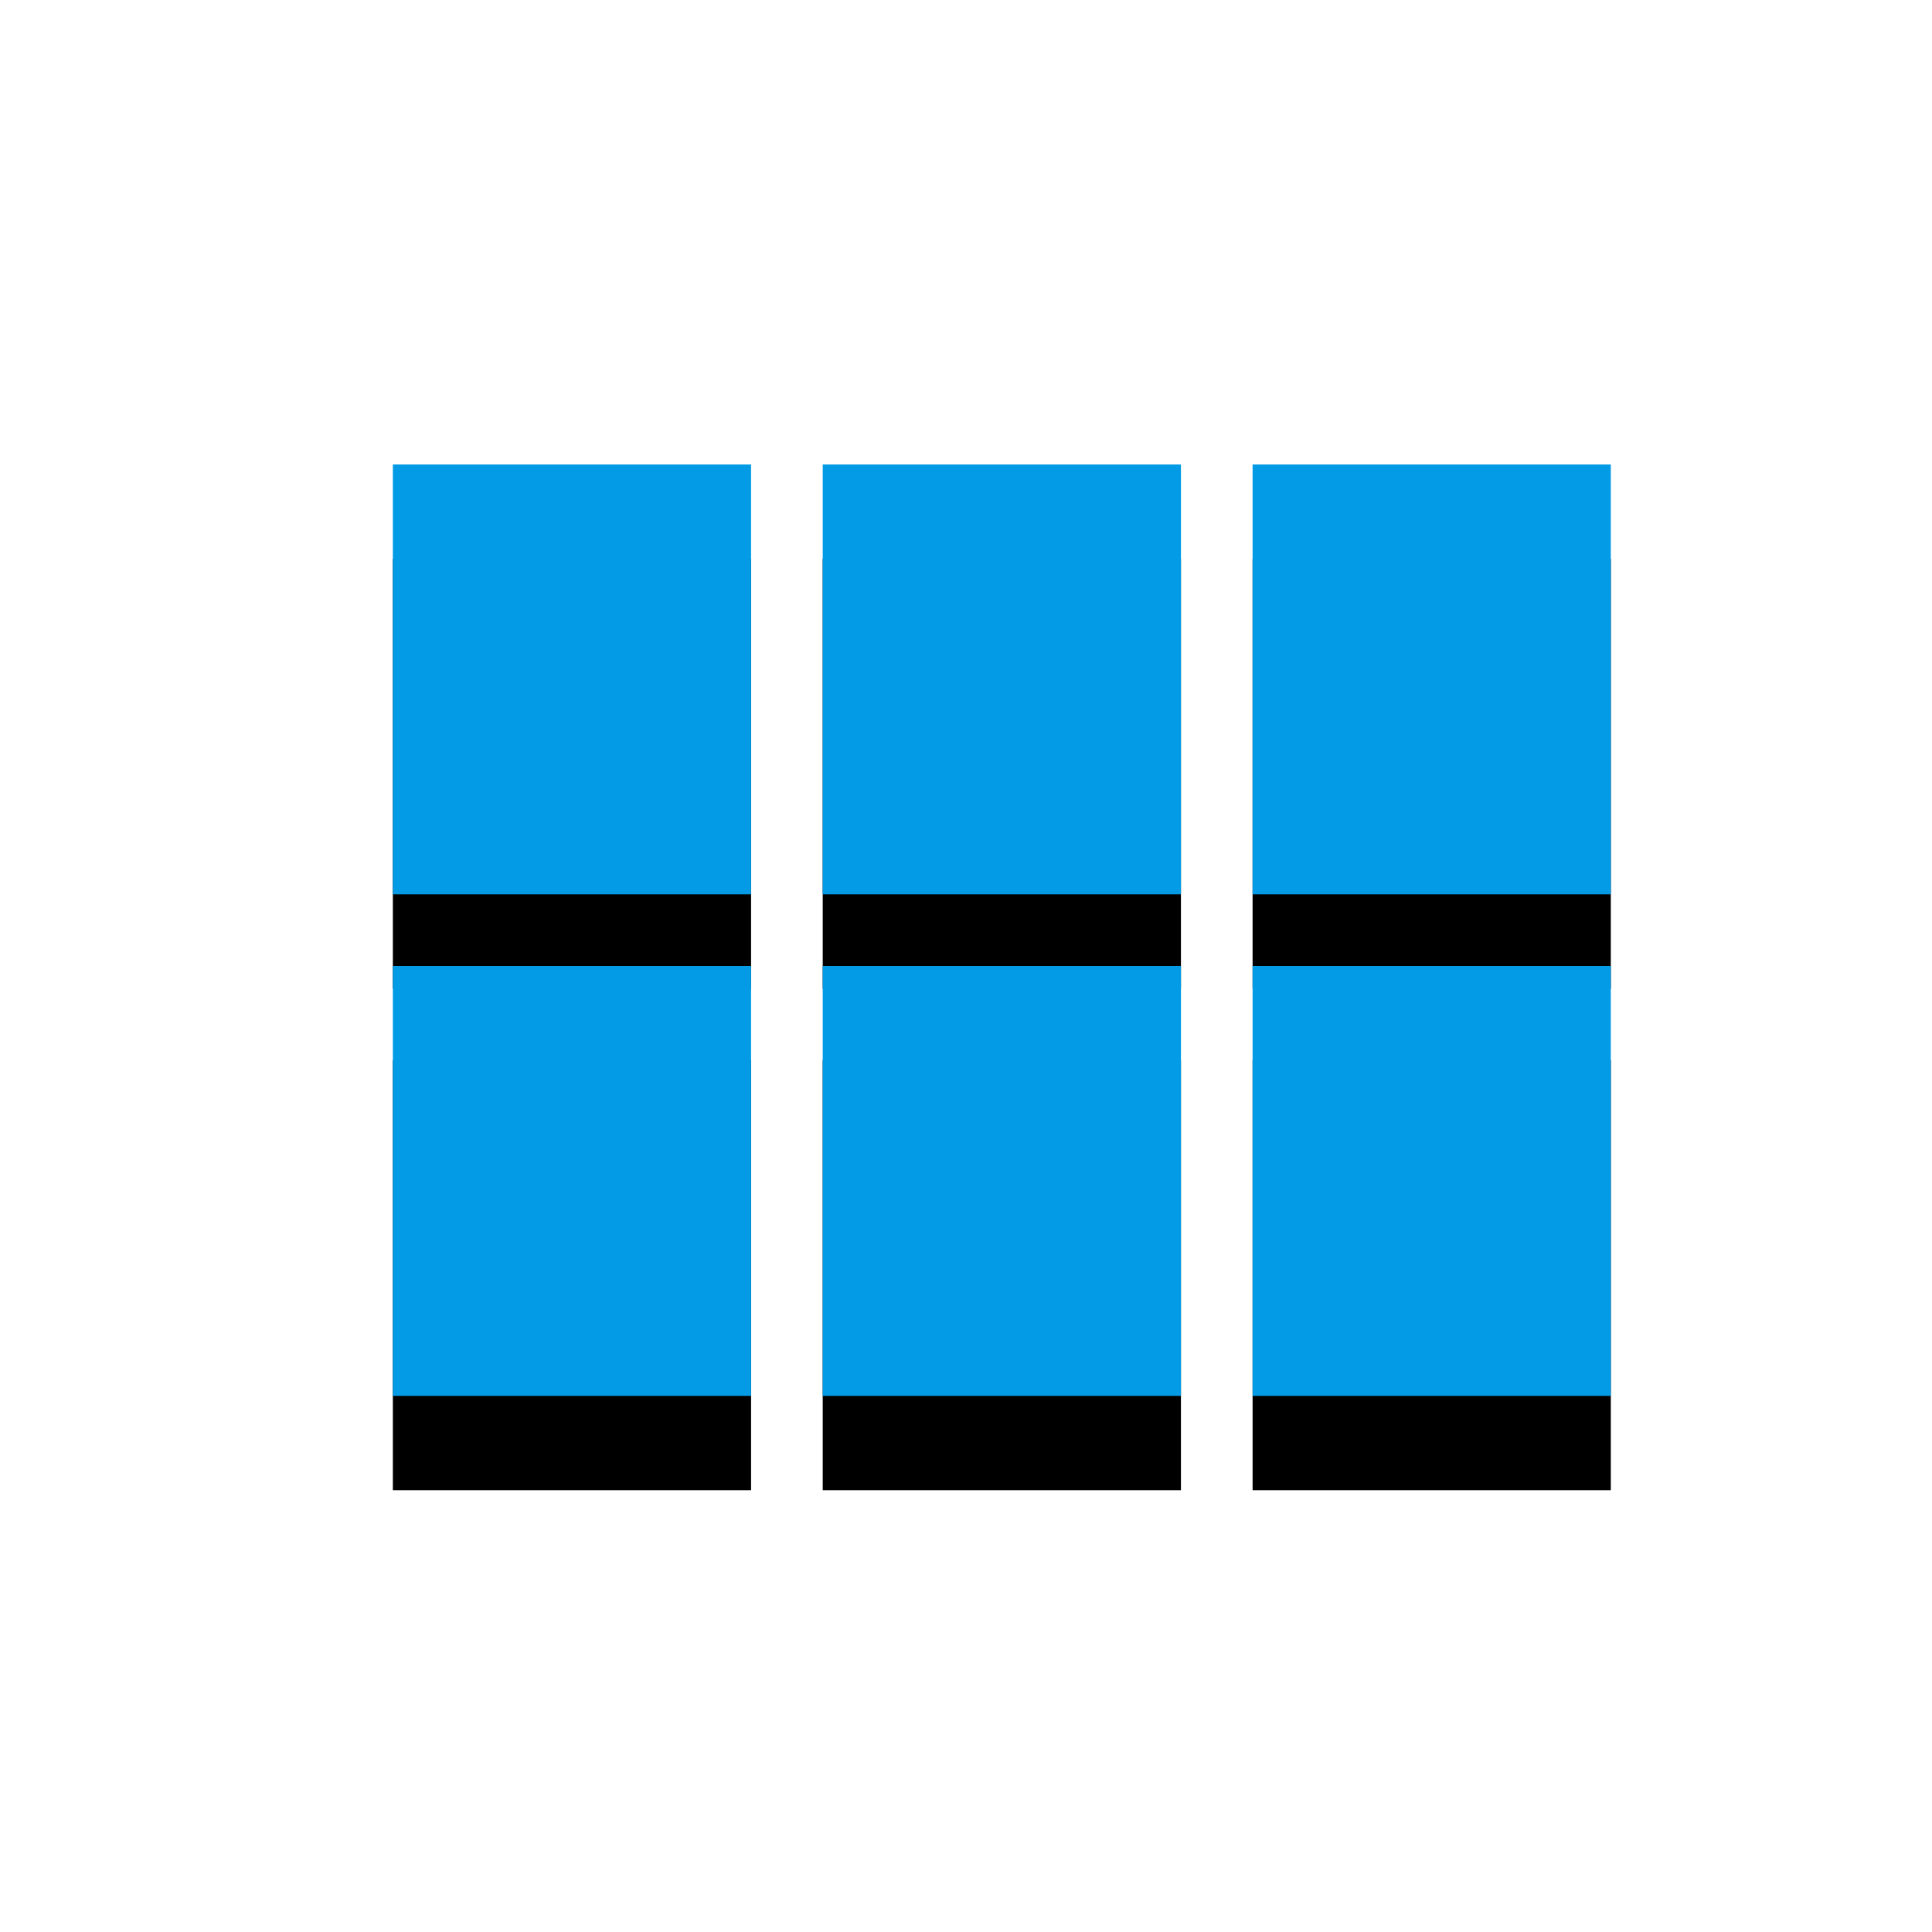 <svg version="1.1" xmlns="http://www.w3.org/2000/svg" xmlns:xlink="http://www.w3.org/1999/xlink" viewBox="0,0,1024,1024">
	<!-- Color names: teamapps-color-1 -->
	<desc>view_module icon - Licensed under Apache License v2.0 (http://www.apache.org/licenses/LICENSE-2.0) - Created with Iconfu.com - Derivative work of Material icons (Copyright Google Inc.)</desc>
	<defs>
		<filter id="filter-jgKBZu3j" x="-15%" y="-9%" width="162%" height="188%" color-interpolation-filters="sRGB">
			<feColorMatrix values="1 0 0 0 0 0 1 0 0 0 0 0 1 0 0 0 0 0 0.2 0" in="SourceGraphic"/>
			<feOffset dy="20"/>
			<feGaussianBlur stdDeviation="11" result="blur0"/>
			<feColorMatrix values="1 0 0 0 0 0 1 0 0 0 0 0 1 0 0 0 0 0 0.3 0" in="SourceGraphic"/>
			<feOffset dy="30"/>
			<feGaussianBlur stdDeviation="20" result="blur1"/>
			<feMerge>
				<feMergeNode in="blur0"/>
				<feMergeNode in="blur1"/>
			</feMerge>
		</filter>
	</defs>
	<g fill="none" fill-rule="nonzero" style="mix-blend-mode: normal">
		<path d="M436.06,512h189.86v227.84h-189.86zM663.9,512h189.86v227.84h-189.86zM436.06,246.18h189.86v227.84h-189.86zM853.76,246.18v227.84h-189.86v-227.84zM208.22,246.18h189.86v227.84h-189.86zM208.22,512h189.86v227.84h-189.86z" fill="#000000" filter="url(#filter-jgKBZu3j)"/>
		<g>
			<g color="#039be5" class="teamapps-color-1">
				<path d="M436.06,512h189.86v227.84h-189.86zM663.9,512h189.86v227.84h-189.86zM436.06,246.18h189.86v227.84h-189.86zM853.76,246.18v227.84h-189.86v-227.84zM208.22,246.18h189.86v227.84h-189.86zM208.22,512h189.86v227.84h-189.86z" fill="currentColor"/>
			</g>
		</g>
	</g>
</svg>